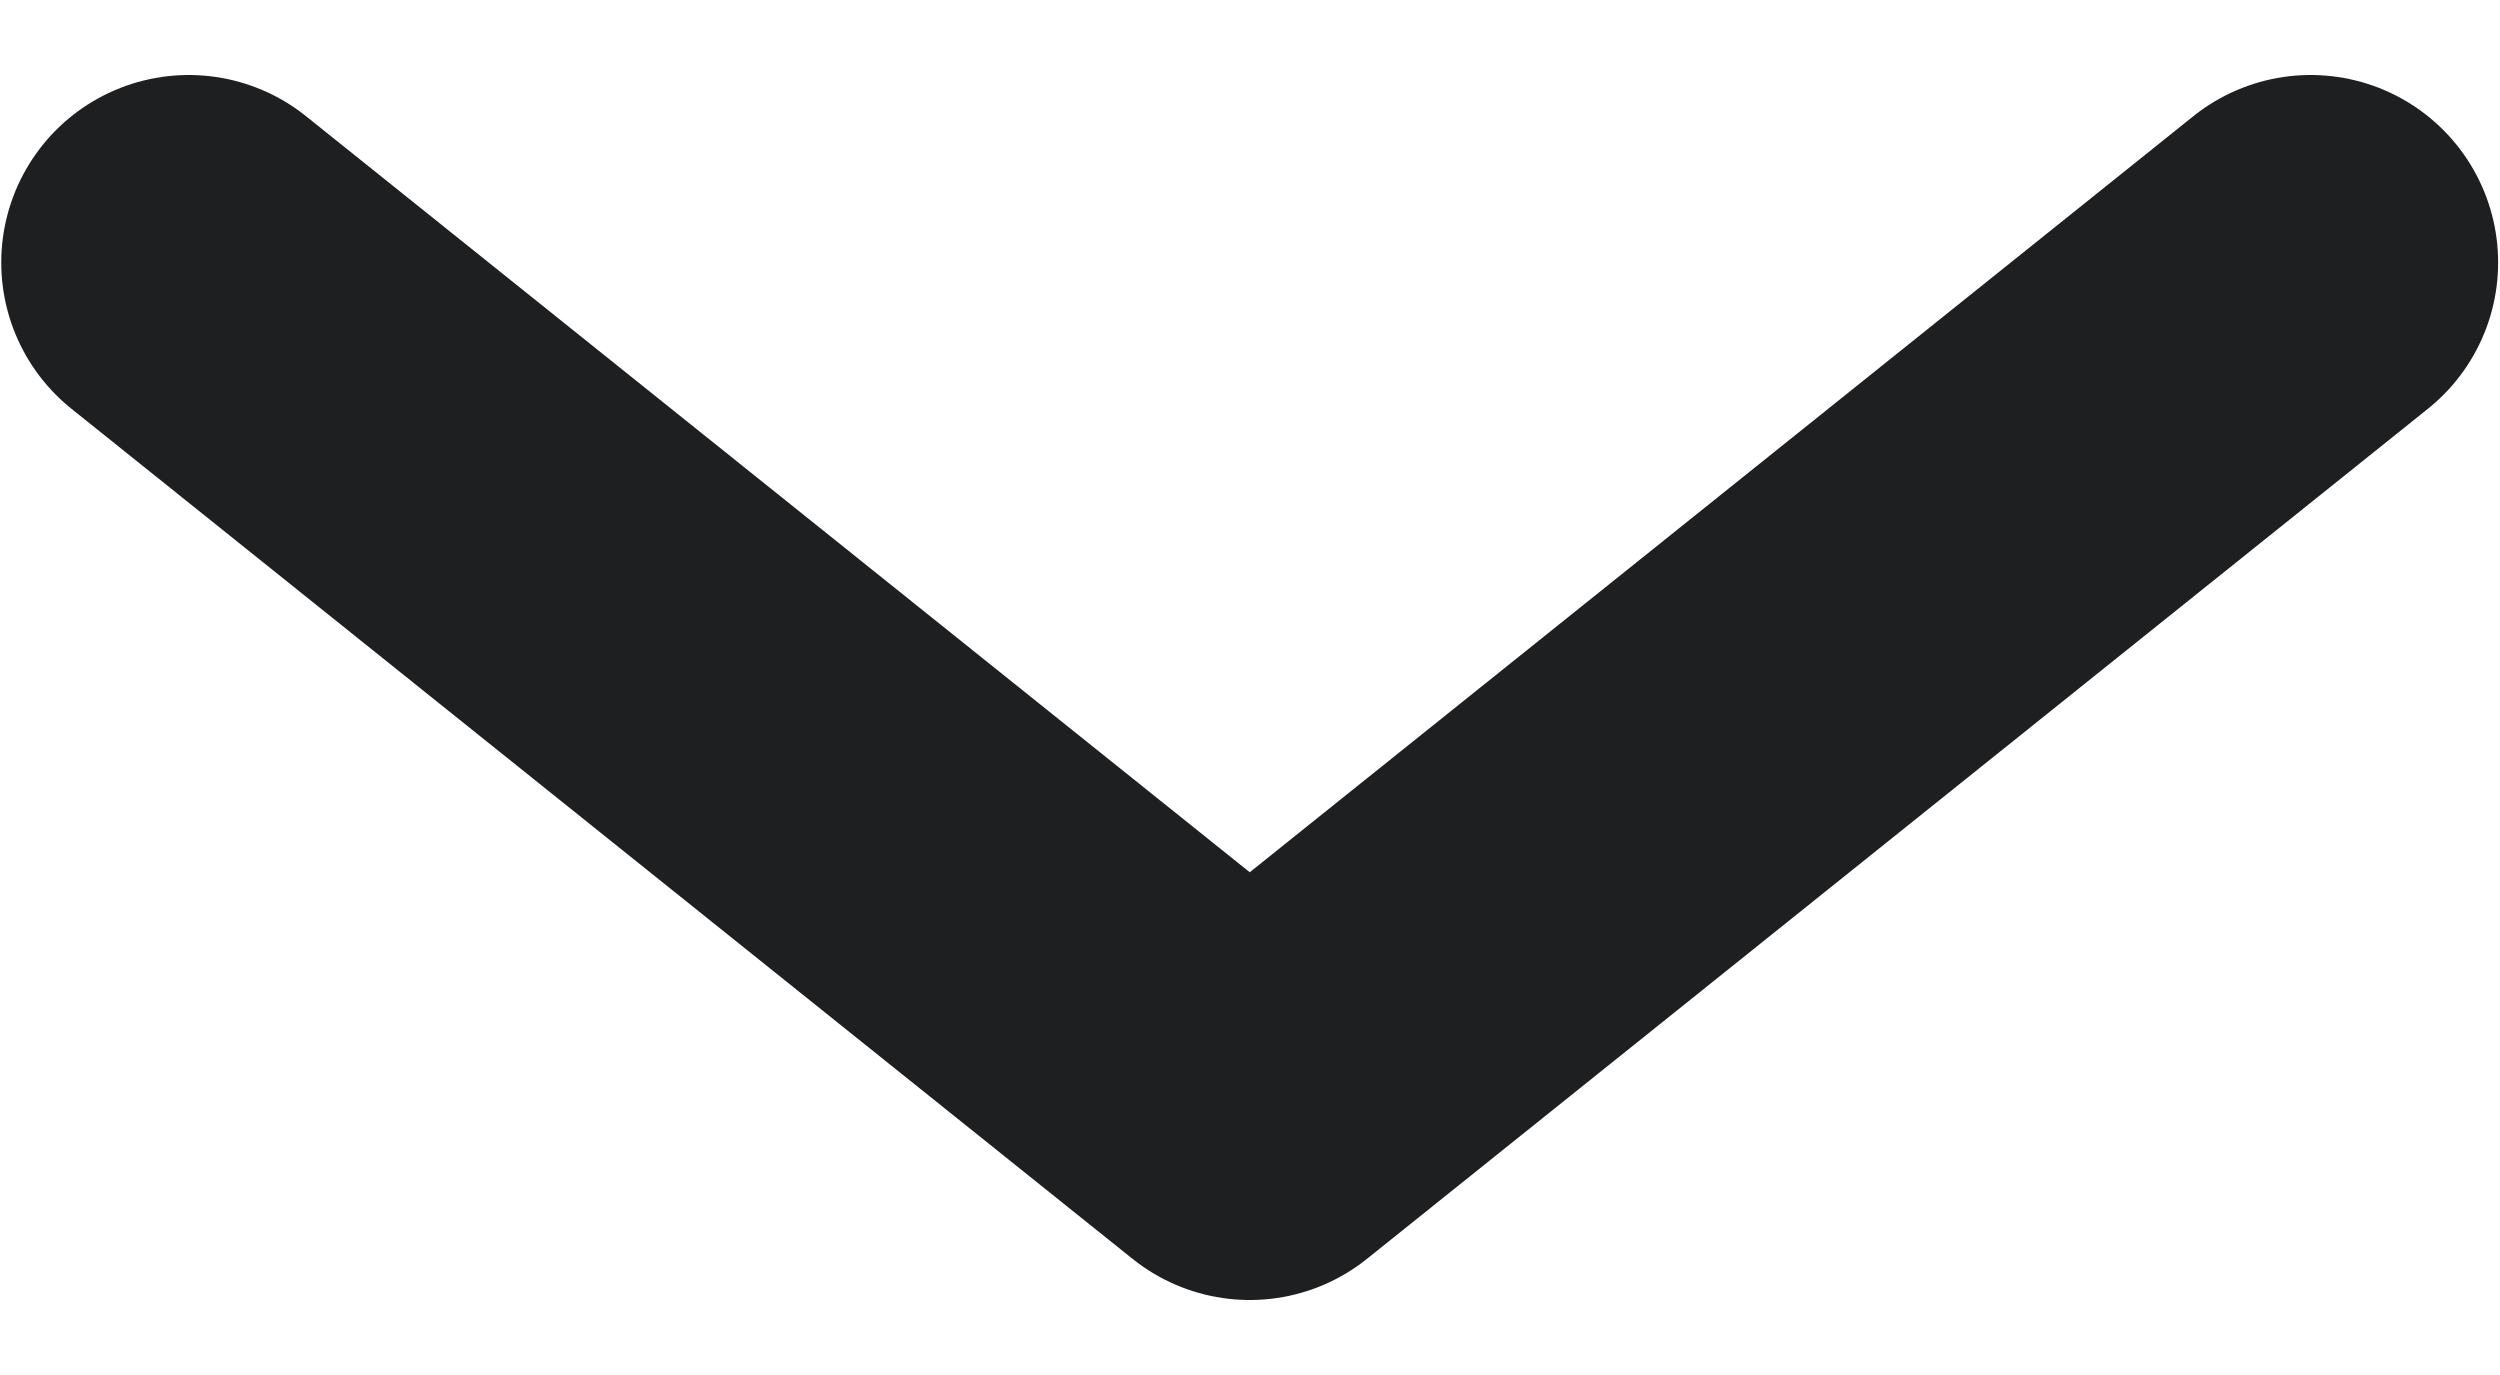 <svg xmlns="http://www.w3.org/2000/svg" width="20" height="11" viewBox="0 0 20 11"><g><g><path fill="none" stroke="#1e1f20" stroke-linecap="round" stroke-linejoin="round" stroke-miterlimit="50" stroke-width="3" d="M18.485 2.1v0L9.998 8.9v0L1.51 2.1v0"/></g></g></svg>